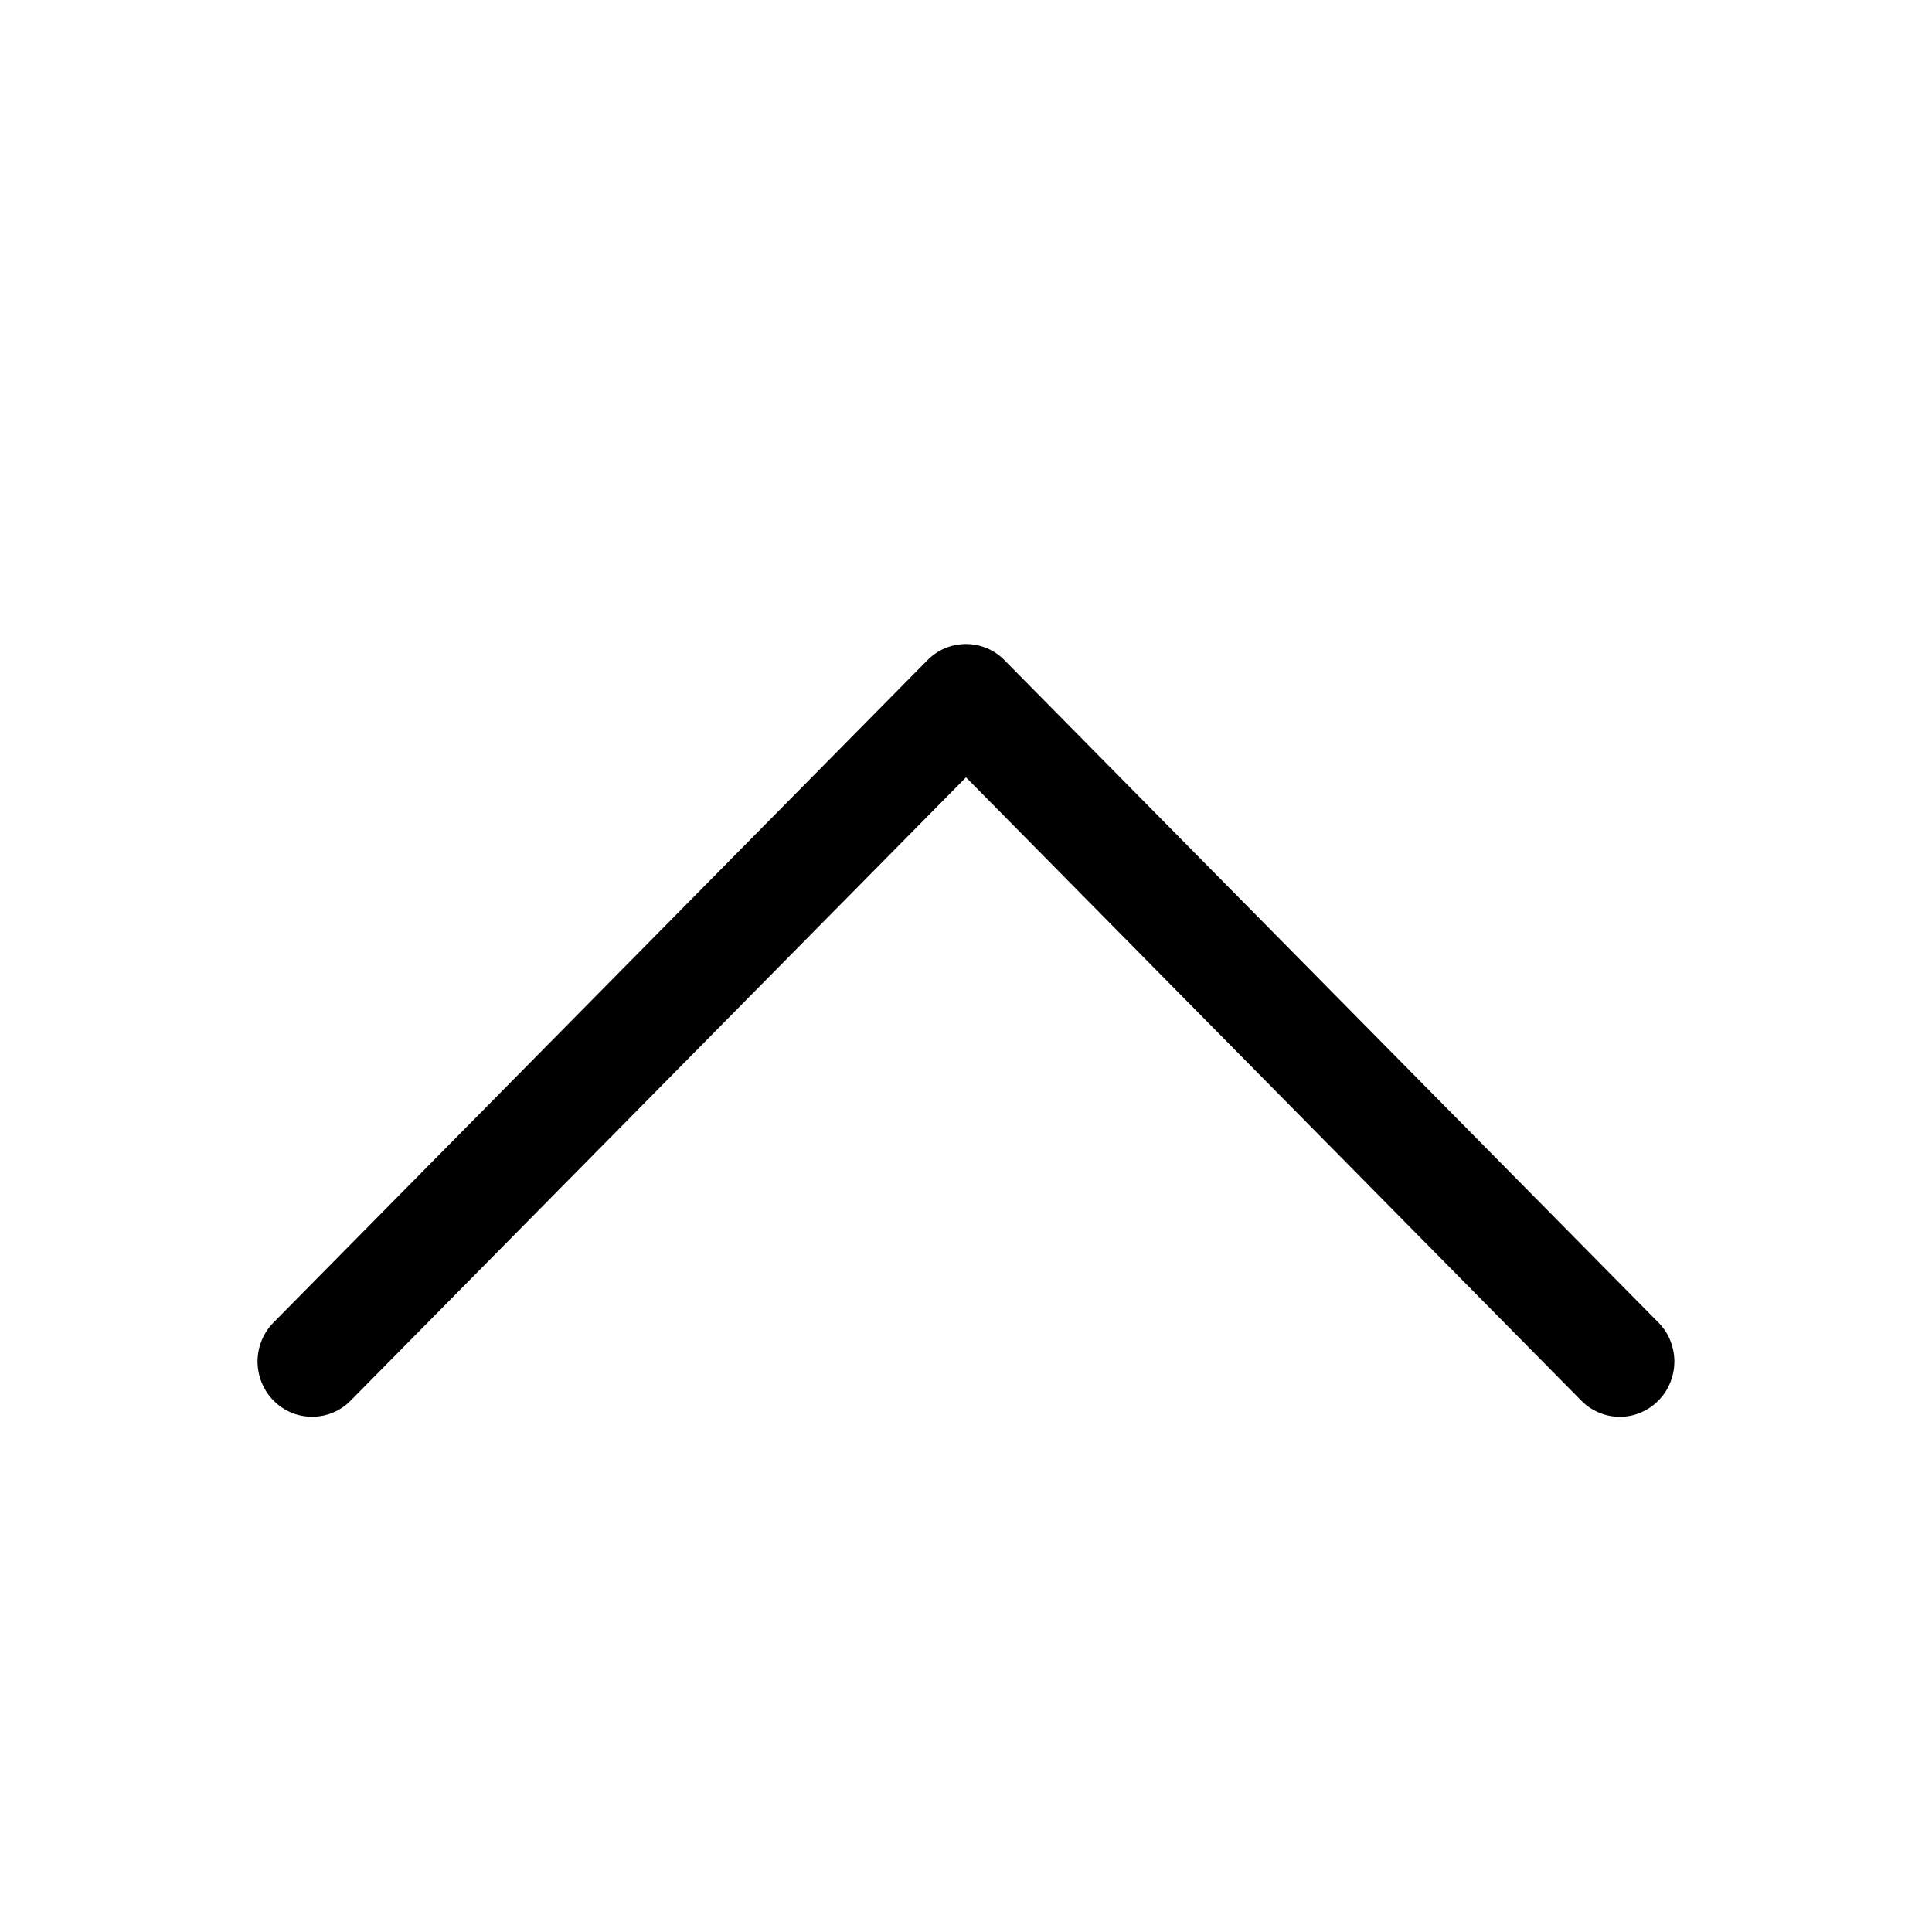 <svg width="20" height="20" viewBox="0 0 20 20" fill="none" xmlns="http://www.w3.org/2000/svg">
<path fill-rule="evenodd" clip-rule="evenodd" d="M17.167 14.499C17.115 14.552 17.053 14.594 16.984 14.623C16.916 14.652 16.842 14.667 16.768 14.667C16.694 14.667 16.62 14.652 16.552 14.623C16.483 14.594 16.421 14.552 16.369 14.499L10 8.047L3.63 14.499C3.578 14.552 3.516 14.594 3.447 14.623C3.379 14.652 3.305 14.666 3.231 14.666C3.157 14.666 3.083 14.652 3.015 14.623C2.946 14.594 2.884 14.552 2.832 14.499C2.779 14.446 2.738 14.383 2.709 14.313C2.681 14.244 2.666 14.17 2.666 14.094C2.666 14.019 2.681 13.945 2.709 13.876C2.738 13.806 2.779 13.743 2.832 13.69L9.6 6.835C9.653 6.781 9.715 6.739 9.783 6.71C9.852 6.682 9.925 6.667 10 6.667C10.074 6.667 10.147 6.682 10.216 6.71C10.284 6.739 10.347 6.781 10.399 6.835L17.167 13.69C17.22 13.743 17.262 13.806 17.29 13.876C17.318 13.945 17.333 14.019 17.333 14.094C17.333 14.17 17.318 14.244 17.29 14.313C17.262 14.383 17.22 14.446 17.167 14.499Z" fill="black"/>
</svg>
